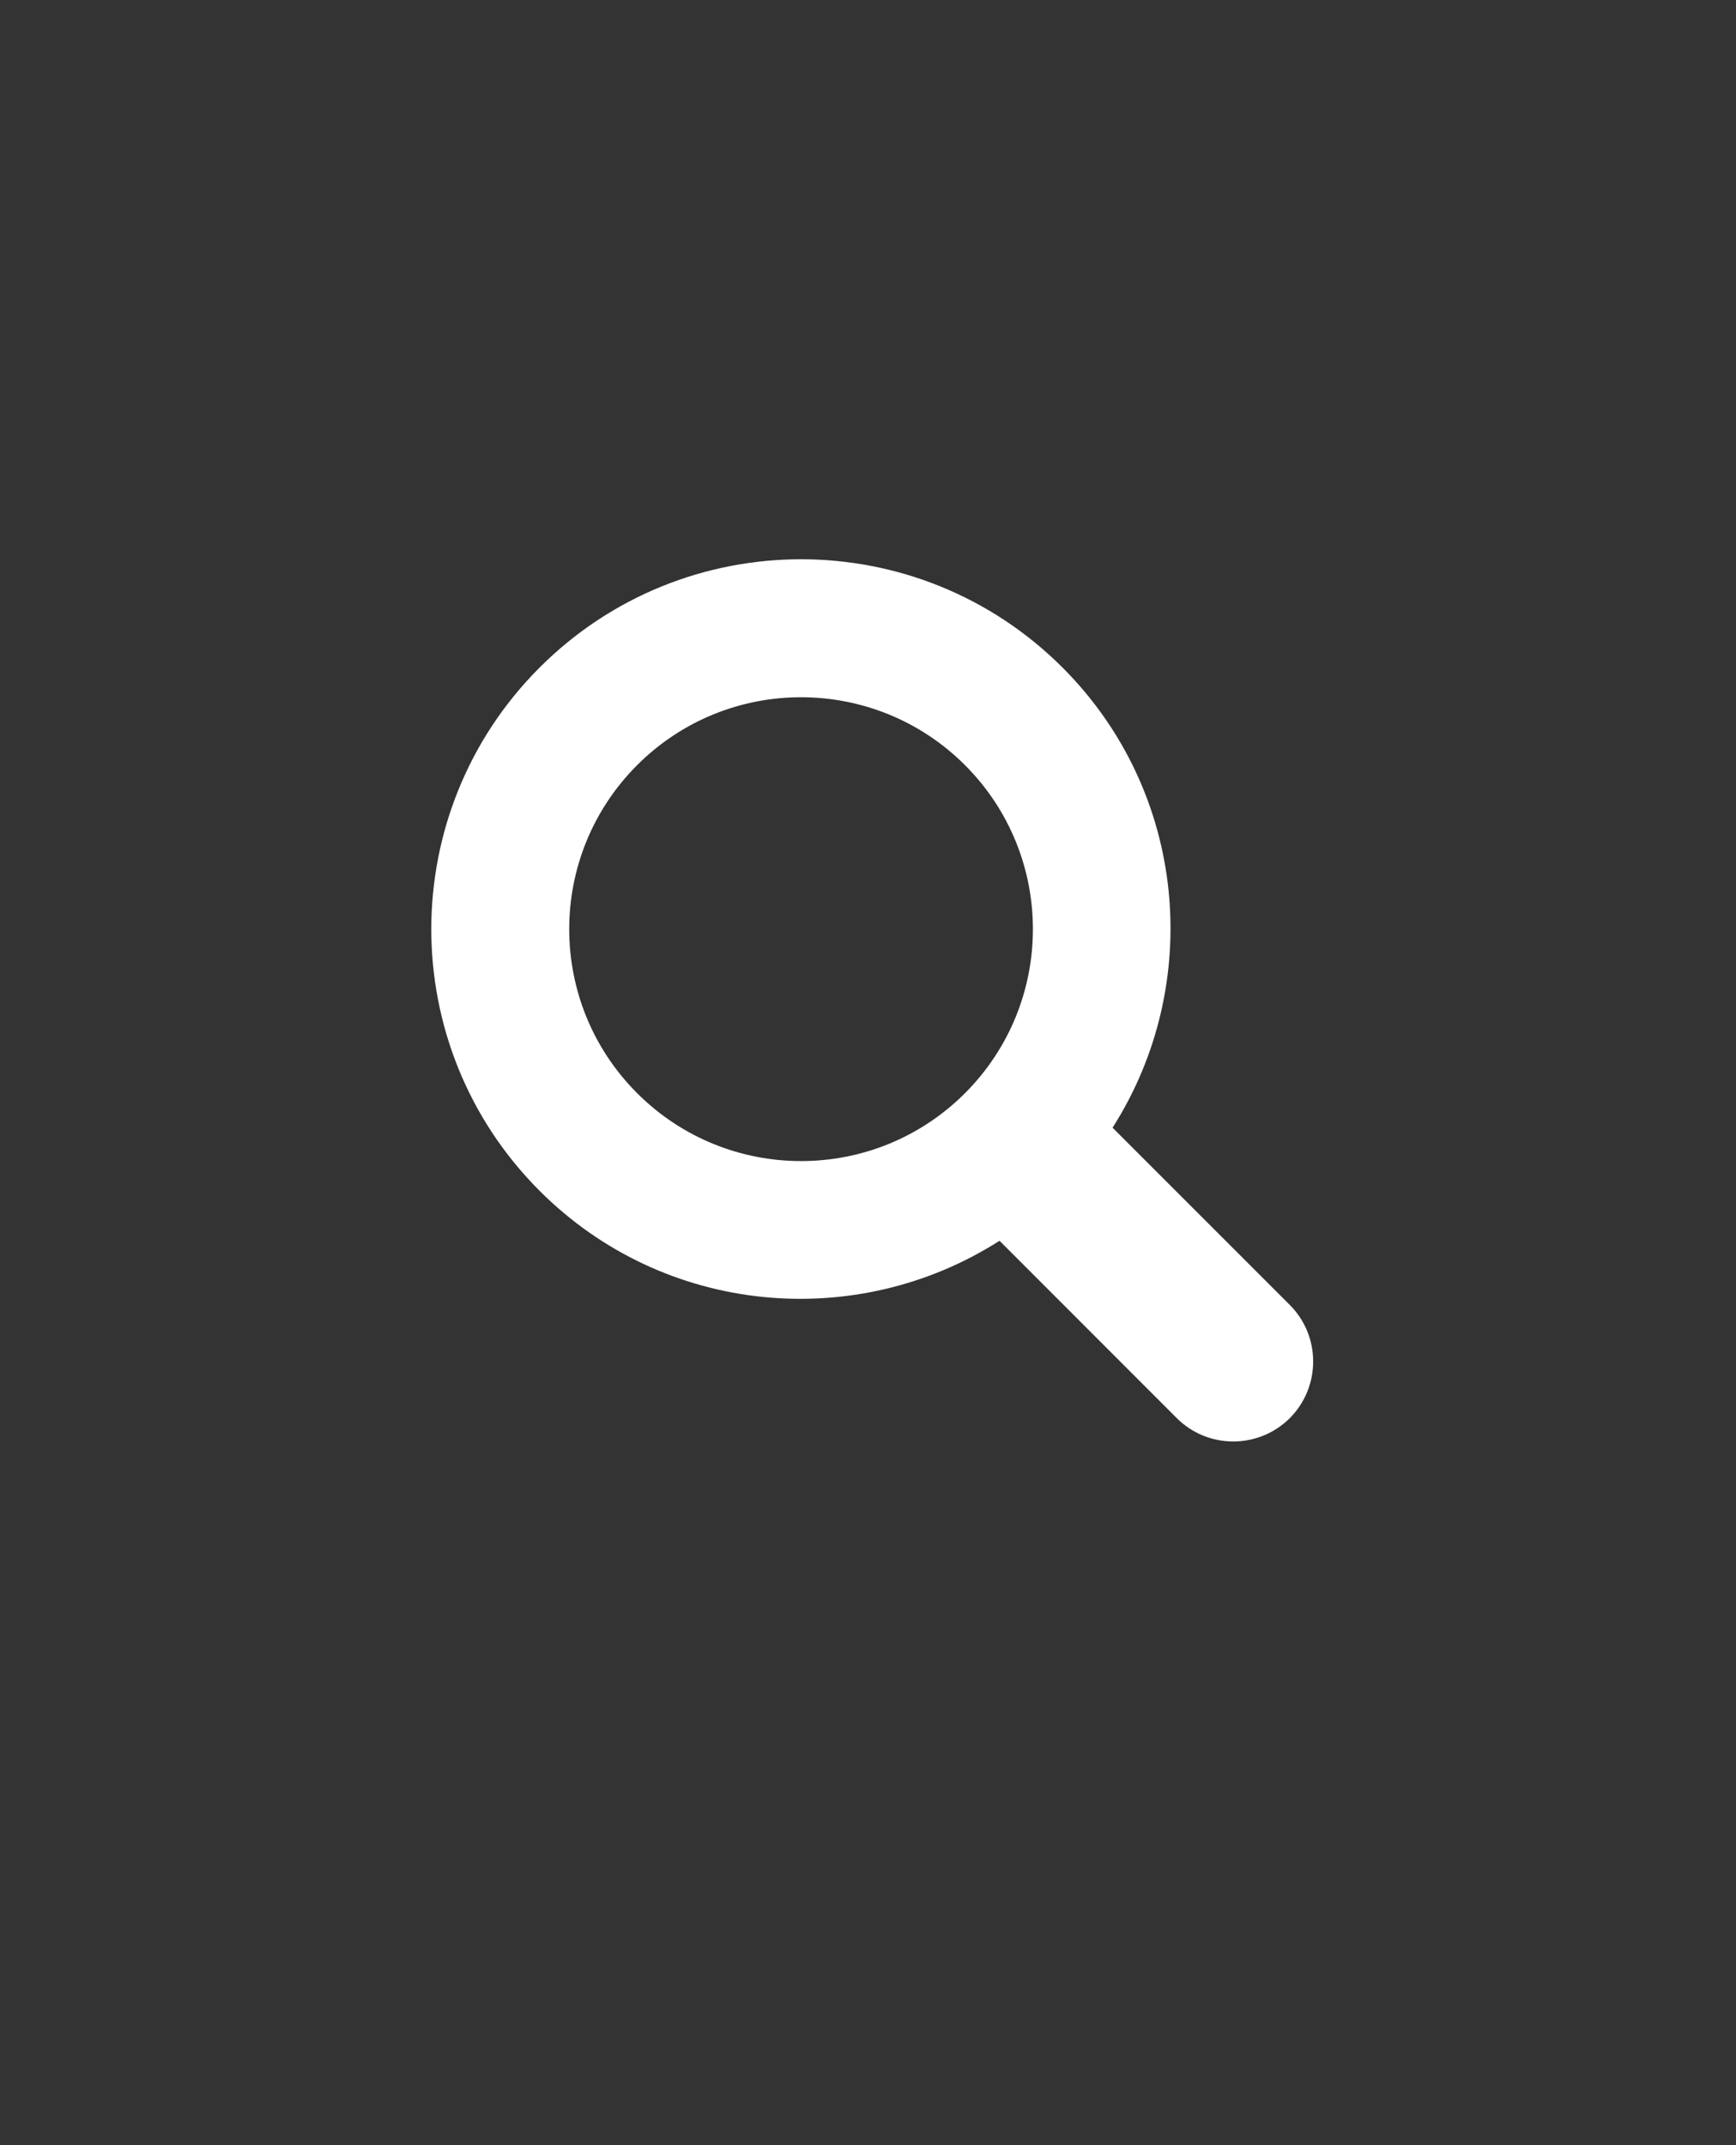 <?xml version="1.0" encoding="utf-8"?>
<!-- Generator: Adobe Illustrator 15.0.2, SVG Export Plug-In  -->
<!DOCTYPE svg PUBLIC "-//W3C//DTD SVG 1.1//EN" "http://www.w3.org/Graphics/SVG/1.1/DTD/svg11.dtd">
<svg version="1.1"
	 xmlns="http://www.w3.org/2000/svg" xmlns:xlink="http://www.w3.org/1999/xlink" xmlns:a="http://ns.adobe.com/AdobeSVGViewerExtensions/3.0/"
	 x="0px" y="0px" width="34px" height="42px" viewBox="-8.447 -10.949 34 42" enable-background="new -8.447 -10.949 34 42"
	 xml:space="preserve">
<rect x="-8.447" y="-10.949" width="34" height="42" fill="#333333" stroke="none"/>
<defs>
</defs>
<path fill="#FFFFFF" d="M4.031,10.454c-1.773-1.774-1.773-4.647,0-6.422c1.773-1.773,4.648-1.773,6.422,0
	c1.773,1.775,1.773,4.647,0,6.422C8.68,12.227,5.805,12.227,4.031,10.454 M16.814,14.6l-3.471-3.47
	c1.786-2.803,1.467-6.561-0.98-9.009c-2.829-2.827-7.414-2.827-10.242,0c-2.828,2.829-2.828,7.416,0,10.245
	c2.447,2.447,6.207,2.767,9.008,0.978l3.471,3.472c0.609,0.61,1.602,0.61,2.215,0C17.424,16.202,17.424,15.211,16.814,14.6"/>
</svg>
